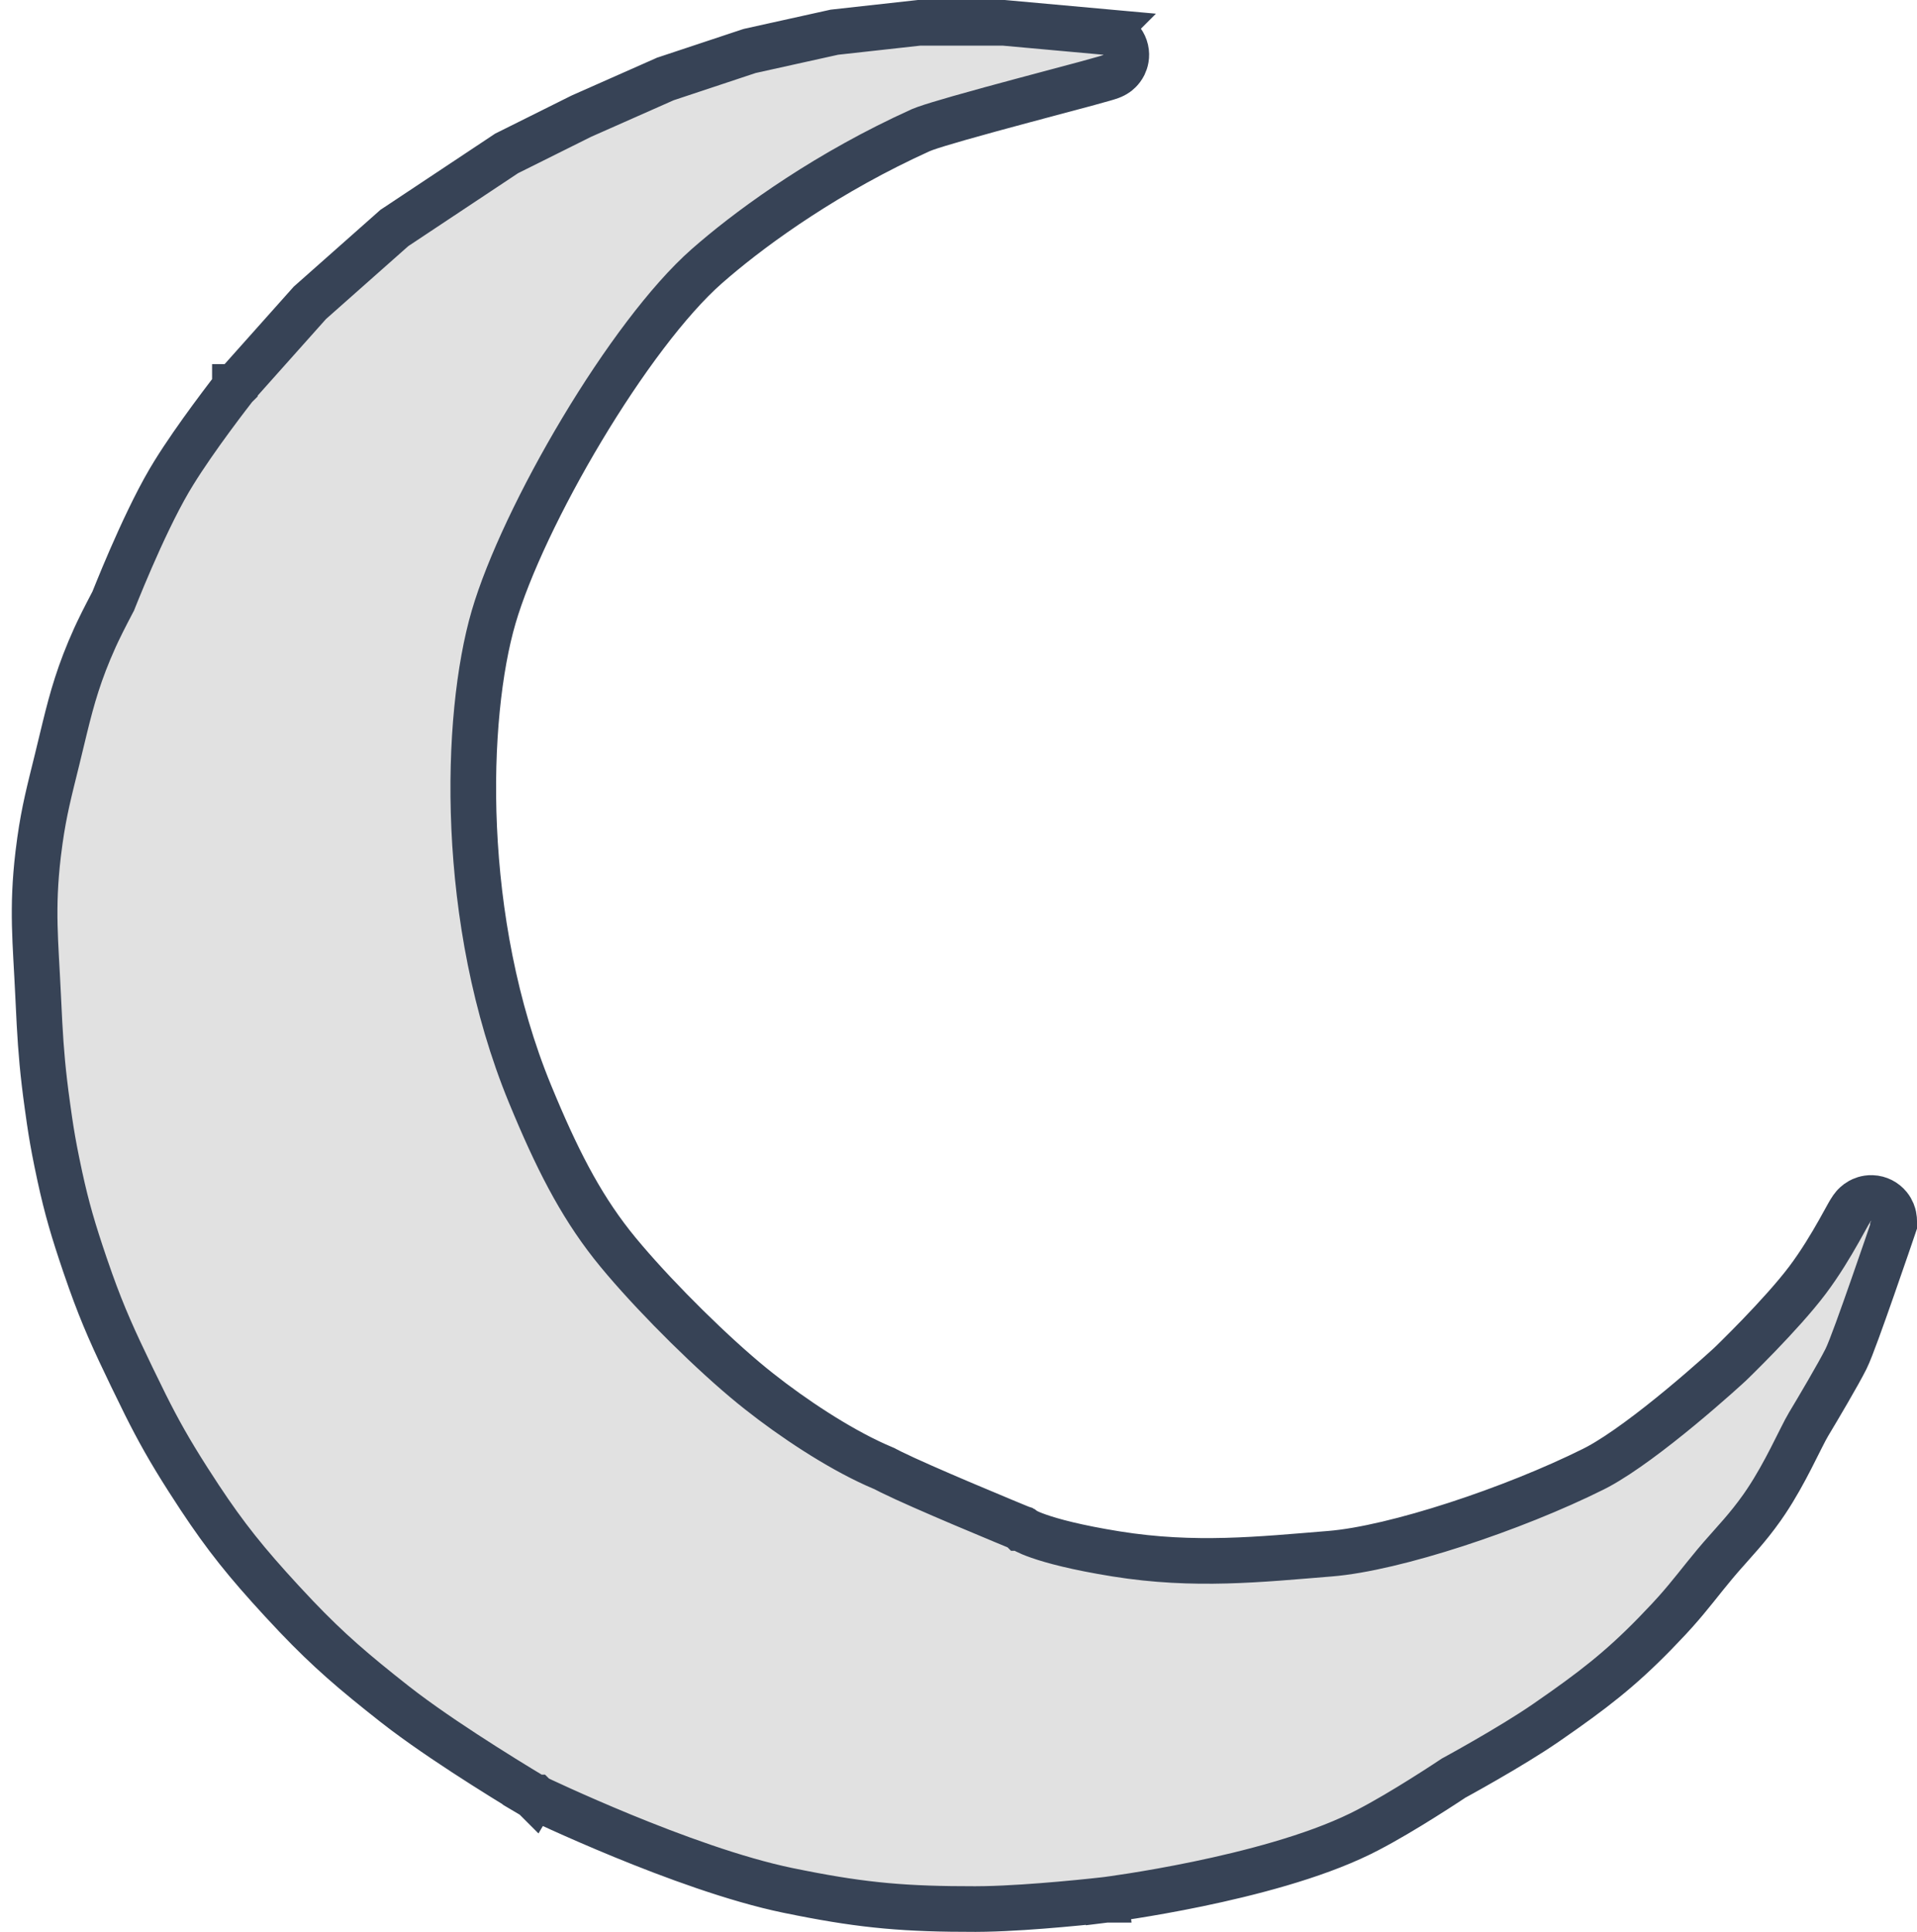 <svg width="126" height="127" viewBox="0 0 126 127" fill="none" xmlns="http://www.w3.org/2000/svg">
<path d="M65.972 1.5L66.04 1.506L72.651 2.105L72.65 2.106C72.679 2.109 72.711 2.111 72.745 2.116C72.785 2.122 73.115 2.162 73.438 2.408C73.636 2.559 73.893 2.837 73.992 3.267C74.09 3.693 73.981 4.051 73.876 4.266C73.701 4.62 73.434 4.802 73.401 4.826C73.26 4.928 73.128 4.983 73.107 4.992C73.059 5.013 73.015 5.029 72.986 5.04C72.878 5.08 72.736 5.123 72.601 5.162C72.312 5.247 71.883 5.366 71.366 5.506C70.33 5.786 68.877 6.17 67.378 6.571C65.872 6.975 64.31 7.398 63.027 7.766C62.022 8.053 61.267 8.284 60.834 8.436L60.513 8.56C54.463 11.301 49.73 14.709 46.971 17.055L46.446 17.509C43.924 19.731 40.909 23.796 38.248 28.24C35.593 32.673 33.4 37.301 32.447 40.56C30.53 47.11 30.152 60.53 34.836 71.914L35.174 72.726C36.853 76.709 38.408 79.634 40.617 82.314L41.064 82.847C43.379 85.562 46.848 88.991 49.422 91.09L49.891 91.466C52.125 93.233 55.006 95.142 57.532 96.286L58.067 96.519L58.137 96.548L58.203 96.584L58.573 96.773C59.57 97.266 61.461 98.091 63.26 98.855C64.27 99.283 65.223 99.682 65.925 99.974C66.276 100.119 66.564 100.239 66.763 100.321C66.863 100.362 66.942 100.394 66.995 100.416C67.021 100.427 67.041 100.435 67.054 100.44C67.061 100.443 67.067 100.446 67.07 100.447C67.071 100.448 67.072 100.448 67.073 100.448L67.074 100.449H67.075L67.255 100.523L67.368 100.608C67.383 100.617 67.413 100.634 67.459 100.657C67.59 100.724 67.848 100.841 68.285 100.993C69.16 101.298 70.724 101.729 73.354 102.152C78.524 102.984 82.831 102.509 87.419 102.139C91.692 101.794 99.469 99.202 104.728 96.581L105.034 96.422C106.597 95.577 108.66 94.003 110.444 92.528C111.376 91.757 112.202 91.039 112.794 90.514C113.09 90.251 113.326 90.037 113.489 89.89C113.57 89.816 113.633 89.758 113.674 89.72L113.733 89.666L113.734 89.665C113.739 89.66 113.745 89.655 113.751 89.648C113.776 89.625 113.812 89.589 113.86 89.543C113.955 89.451 114.093 89.315 114.265 89.144C114.609 88.803 115.086 88.324 115.619 87.772C116.696 86.654 117.953 85.283 118.796 84.162C119.639 83.042 120.353 81.842 120.867 80.931C120.995 80.704 121.11 80.497 121.211 80.312C121.311 80.132 121.403 79.964 121.478 79.831C121.543 79.717 121.633 79.56 121.719 79.438C121.744 79.403 121.786 79.344 121.841 79.281C121.87 79.248 122.015 79.08 122.253 78.946C122.376 78.877 122.658 78.741 123.042 78.754C123.502 78.769 123.901 78.99 124.16 79.309C124.374 79.572 124.443 79.838 124.468 79.958C124.497 80.095 124.5 80.209 124.5 80.272V80.52L124.42 80.755L124.419 80.757C124.419 80.758 124.419 80.759 124.418 80.761C124.417 80.764 124.415 80.769 124.413 80.776C124.408 80.791 124.4 80.812 124.391 80.84C124.372 80.895 124.345 80.976 124.31 81.078C124.24 81.284 124.139 81.578 124.017 81.935C123.772 82.647 123.44 83.609 123.093 84.601C122.747 85.591 122.384 86.618 122.076 87.459C121.784 88.255 121.503 88.996 121.335 89.331C120.823 90.352 119.468 92.642 118.876 93.625C118.61 94.068 118.266 94.805 117.719 95.869C117.272 96.74 116.726 97.746 116.089 98.702L115.811 99.108C114.854 100.462 114.014 101.315 113.119 102.345L112.732 102.799C111.781 103.936 111.13 104.833 110.126 105.957L109.672 106.454C107.204 109.099 105.442 110.556 102.804 112.424L101.616 113.254C100.438 114.068 98.891 114.991 97.664 115.699C97.045 116.056 96.497 116.364 96.104 116.582C95.908 116.691 95.75 116.778 95.64 116.838C95.598 116.861 95.562 116.88 95.535 116.895C95.507 116.913 95.471 116.938 95.425 116.969C95.321 117.038 95.169 117.138 94.98 117.262C94.602 117.509 94.072 117.851 93.464 118.231C92.411 118.891 91.088 119.688 89.901 120.304L89.402 120.556C86.284 122.081 82.072 123.158 78.729 123.852C77.04 124.202 75.538 124.461 74.459 124.632C73.918 124.717 73.483 124.782 73.181 124.824C73.03 124.846 72.912 124.861 72.832 124.872C72.791 124.877 72.76 124.882 72.739 124.885C72.728 124.886 72.72 124.887 72.714 124.888C72.712 124.888 72.709 124.888 72.707 124.889H72.705L72.689 124.891L72.515 123.401L72.688 124.891H72.687C72.686 124.891 72.685 124.891 72.684 124.892C72.681 124.892 72.677 124.892 72.672 124.893C72.662 124.894 72.646 124.896 72.626 124.898C72.587 124.903 72.529 124.909 72.455 124.917C72.305 124.934 72.09 124.958 71.821 124.986C71.283 125.043 70.531 125.118 69.675 125.193C68.188 125.325 66.351 125.459 64.765 125.492L64.103 125.5C59.591 125.505 56.86 125.278 52.642 124.445L51.777 124.271C48.325 123.557 44.162 122.015 40.916 120.682C39.282 120.01 37.857 119.382 36.84 118.922C36.332 118.692 35.924 118.504 35.643 118.372C35.503 118.306 35.394 118.254 35.32 118.219C35.283 118.201 35.254 118.188 35.235 118.179C35.225 118.174 35.218 118.17 35.212 118.168C35.21 118.167 35.207 118.166 35.206 118.165L35.205 118.164H35.204L35.145 118.136L35.089 118.103L35.854 116.812L35.088 118.103L35.087 118.102C35.087 118.101 35.085 118.1 35.084 118.1C35.081 118.098 35.076 118.095 35.071 118.092C35.059 118.085 35.043 118.075 35.021 118.062C34.977 118.035 34.913 117.998 34.831 117.948C34.666 117.849 34.427 117.705 34.131 117.524C33.539 117.163 32.715 116.655 31.786 116.063C30.17 115.035 28.202 113.734 26.581 112.516L25.91 112C23.249 109.904 21.619 108.512 19.477 106.268L18.523 105.249C16.196 102.722 14.837 101.033 13.116 98.43L12.352 97.253C11.134 95.346 10.389 94.007 9.55 92.33L8.659 90.508C7.49 88.084 6.783 86.535 5.951 84.203L5.584 83.15C4.819 80.896 4.394 79.458 3.933 77.335L3.732 76.379C3.513 75.302 3.387 74.569 3.254 73.668L3.116 72.691C2.818 70.547 2.695 69.089 2.597 67.302L2.501 65.366C2.343 61.939 2.079 59.777 2.51 56.136L2.625 55.254C2.9 53.297 3.249 51.979 3.746 49.963L4.257 47.852C4.741 45.878 5.205 44.208 6.239 41.917L6.426 41.515C6.624 41.099 6.848 40.656 7.035 40.293C7.161 40.048 7.273 39.833 7.354 39.68C7.39 39.612 7.419 39.555 7.441 39.514C7.455 39.477 7.476 39.428 7.5 39.367C7.557 39.224 7.64 39.018 7.745 38.762C7.954 38.249 8.25 37.536 8.6 36.73C9.294 35.135 10.225 33.12 11.12 31.593L11.42 31.095C12.152 29.909 13.083 28.592 13.85 27.545C14.293 26.941 14.689 26.416 14.975 26.041C15.118 25.854 15.234 25.703 15.314 25.6C15.354 25.548 15.385 25.507 15.407 25.48C15.417 25.466 15.425 25.456 15.431 25.448C15.434 25.445 15.436 25.441 15.438 25.439C15.439 25.439 15.44 25.438 15.44 25.438V25.436H15.441L15.47 25.398L15.502 25.363L20.31 19.972L20.369 19.906L20.435 19.848L25.843 15.056L25.921 14.986L26.008 14.929L33.22 10.137L33.298 10.085L33.381 10.044L38.19 7.647L38.22 7.633L38.252 7.618L43.661 5.223L43.726 5.193L43.794 5.171L49.204 3.373L49.277 3.35L49.352 3.333L54.761 2.135L54.84 2.117L54.92 2.108L60.33 1.509L60.413 1.5H65.972Z" fill="#E1E1E1" stroke="#374356" stroke-width="3" stroke-linecap="round"/>
</svg>
